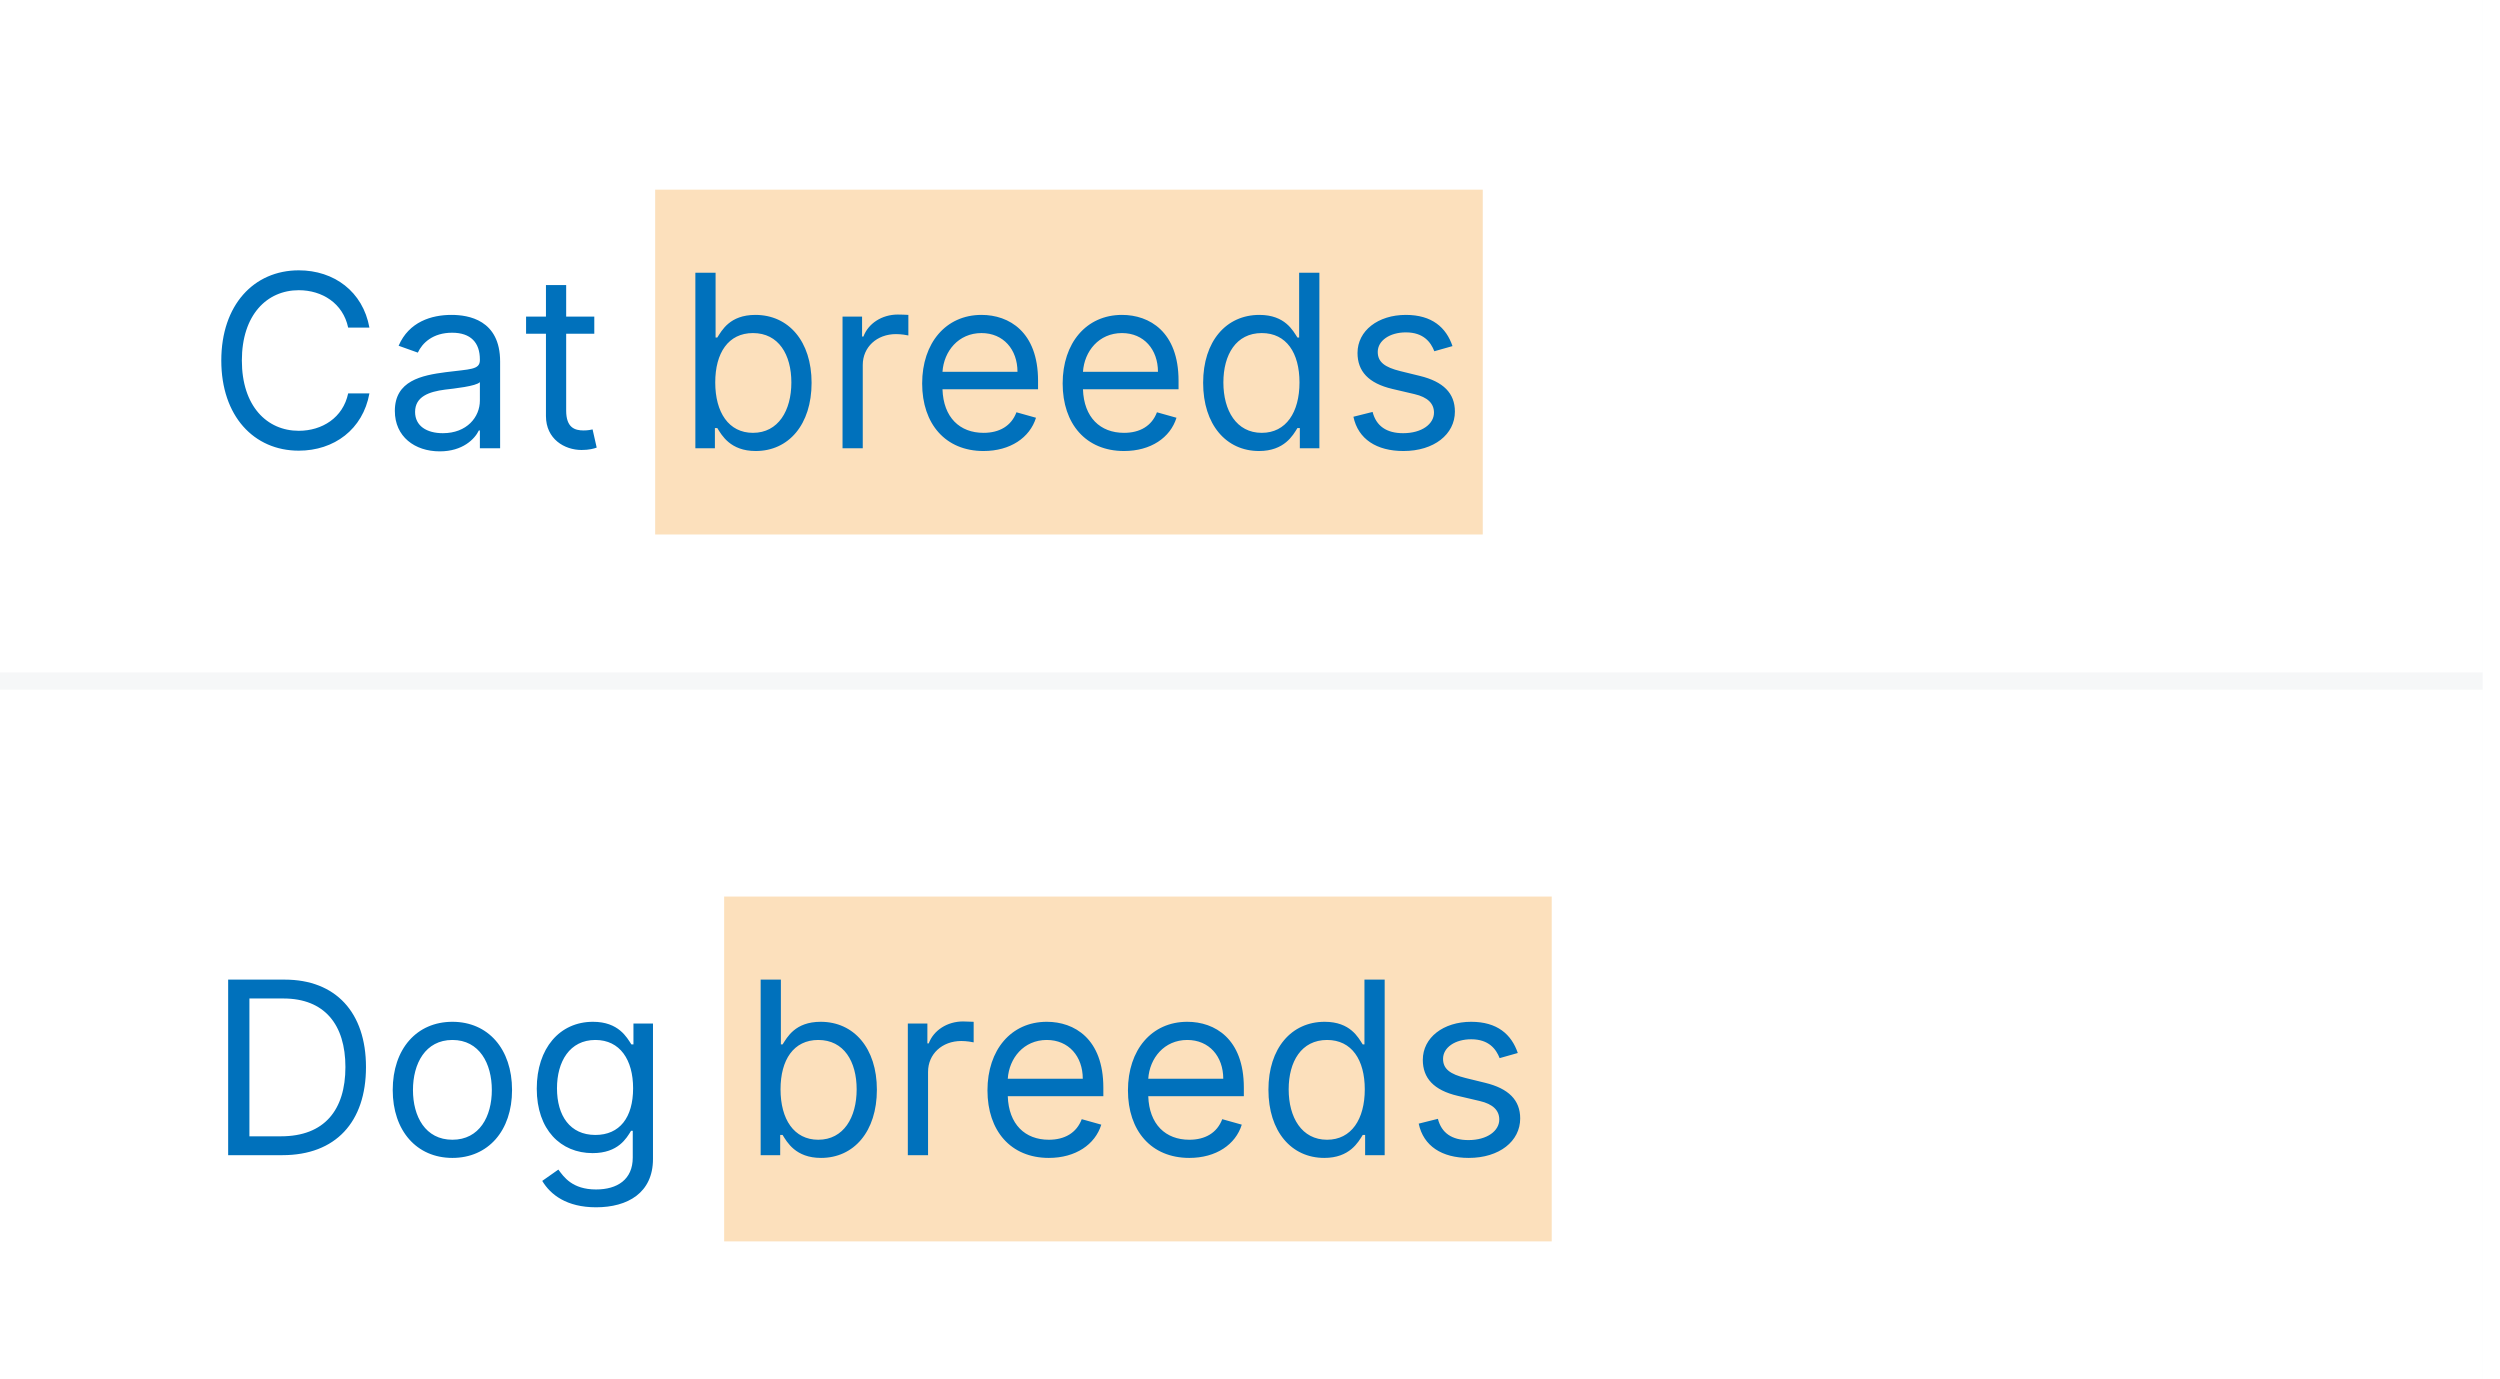 <svg width="145" height="80" viewBox="0 0 145 80" fill="none" xmlns="http://www.w3.org/2000/svg">
<rect width="144" height="80" fill="#F6F7F8"/>
<g filter="url(#filter0_i)">
<rect width="144" height="40" fill="white"/>
<rect opacity="0.4" x="38" y="12" width="48" height="20" fill="#F9B159"/>
<path d="M21.426 20C21.048 17.912 19.378 16.679 17.329 16.679C14.724 16.679 12.835 18.688 12.835 21.909C12.835 25.131 14.724 27.139 17.329 27.139C19.378 27.139 21.048 25.906 21.426 23.818H20.193C19.895 25.23 18.682 25.986 17.329 25.986C15.48 25.986 14.028 24.554 14.028 21.909C14.028 19.264 15.48 17.832 17.329 17.832C18.682 17.832 19.895 18.588 20.193 20H21.426ZM25.507 27.179C26.839 27.179 27.535 26.463 27.774 25.966H27.833V27H29.007V21.969C29.007 19.543 27.157 19.264 26.183 19.264C25.029 19.264 23.717 19.662 23.12 21.054L24.234 21.452C24.492 20.895 25.104 20.298 26.223 20.298C27.301 20.298 27.833 20.87 27.833 21.849V21.889C27.833 22.456 27.257 22.406 25.864 22.585C24.448 22.769 22.901 23.082 22.901 24.832C22.901 26.324 24.055 27.179 25.507 27.179ZM25.686 26.125C24.751 26.125 24.075 25.707 24.075 24.892C24.075 23.997 24.89 23.719 25.805 23.599C26.302 23.54 27.634 23.401 27.833 23.162V24.236C27.833 25.19 27.078 26.125 25.686 26.125ZM34.469 19.364H32.838V17.534H31.665V19.364H30.512V20.358H31.665V25.131C31.665 26.463 32.739 27.099 33.733 27.099C34.171 27.099 34.449 27.02 34.608 26.96L34.37 25.906C34.27 25.926 34.111 25.966 33.853 25.966C33.336 25.966 32.838 25.807 32.838 24.812V20.358H34.469V19.364ZM40.331 27H41.464V25.827H41.603C41.862 26.244 42.359 27.159 43.831 27.159C45.74 27.159 47.072 25.628 47.072 23.202C47.072 20.796 45.74 19.264 43.811 19.264C42.319 19.264 41.862 20.179 41.603 20.577H41.504V16.818H40.331V27ZM41.484 23.182C41.484 21.472 42.24 20.318 43.672 20.318C45.163 20.318 45.899 21.571 45.899 23.182C45.899 24.812 45.143 26.105 43.672 26.105C42.26 26.105 41.484 24.912 41.484 23.182ZM48.867 27H50.04V22.168C50.04 21.134 50.855 20.378 51.969 20.378C52.282 20.378 52.605 20.438 52.685 20.457V19.264C52.551 19.254 52.242 19.244 52.069 19.244C51.154 19.244 50.358 19.761 50.08 20.517H50V19.364H48.867V27ZM57.045 27.159C58.596 27.159 59.73 26.384 60.088 25.23L58.954 24.912C58.656 25.707 57.965 26.105 57.045 26.105C55.668 26.105 54.718 25.215 54.664 23.579H60.207V23.082C60.207 20.239 58.517 19.264 56.926 19.264C54.858 19.264 53.485 20.895 53.485 23.241C53.485 25.588 54.838 27.159 57.045 27.159ZM54.664 22.565C54.743 21.377 55.584 20.318 56.926 20.318C58.199 20.318 59.014 21.273 59.014 22.565H54.664ZM65.194 27.159C66.745 27.159 67.878 26.384 68.236 25.23L67.103 24.912C66.804 25.707 66.113 26.105 65.194 26.105C63.816 26.105 62.867 25.215 62.812 23.579H68.356V23.082C68.356 20.239 66.665 19.264 65.074 19.264C63.006 19.264 61.634 20.895 61.634 23.241C61.634 25.588 62.986 27.159 65.194 27.159ZM62.812 22.565C62.892 21.377 63.732 20.318 65.074 20.318C66.347 20.318 67.162 21.273 67.162 22.565H62.812ZM73.024 27.159C74.495 27.159 74.993 26.244 75.251 25.827H75.39V27H76.524V16.818H75.35V20.577H75.251C74.993 20.179 74.535 19.264 73.044 19.264C71.115 19.264 69.782 20.796 69.782 23.202C69.782 25.628 71.115 27.159 73.024 27.159ZM73.183 26.105C71.711 26.105 70.956 24.812 70.956 23.182C70.956 21.571 71.691 20.318 73.183 20.318C74.615 20.318 75.37 21.472 75.37 23.182C75.37 24.912 74.595 26.105 73.183 26.105ZM84.245 21.074C83.877 19.99 83.052 19.264 81.54 19.264C79.929 19.264 78.736 20.179 78.736 21.472C78.736 22.526 79.363 23.232 80.765 23.56L82.037 23.858C82.808 24.037 83.171 24.405 83.171 24.932C83.171 25.588 82.475 26.125 81.381 26.125C80.421 26.125 79.82 25.712 79.611 24.892L78.498 25.171C78.771 26.468 79.84 27.159 81.401 27.159C83.176 27.159 84.384 26.19 84.384 24.872C84.384 23.808 83.718 23.137 82.356 22.804L81.222 22.526C80.317 22.302 79.909 21.999 79.909 21.412C79.909 20.756 80.606 20.278 81.54 20.278C82.564 20.278 82.987 20.845 83.191 21.372L84.245 21.074Z" fill="#0071BC"/>
</g>
<rect width="144" height="40" transform="translate(0 40)" fill="white"/>
<rect opacity="0.4" x="42" y="52" width="48" height="20" fill="#F9B159"/>
<path d="M16.375 67C19.477 67 21.227 65.071 21.227 61.889C21.227 58.727 19.477 56.818 16.514 56.818H13.233V67H16.375ZM14.466 65.906V57.912H16.435C18.821 57.912 20.034 59.423 20.034 61.889C20.034 64.375 18.821 65.906 16.296 65.906H14.466ZM26.239 67.159C28.307 67.159 29.699 65.588 29.699 63.222C29.699 60.835 28.307 59.264 26.239 59.264C24.171 59.264 22.778 60.835 22.778 63.222C22.778 65.588 24.171 67.159 26.239 67.159ZM26.239 66.105C24.668 66.105 23.952 64.753 23.952 63.222C23.952 61.69 24.668 60.318 26.239 60.318C27.81 60.318 28.526 61.69 28.526 63.222C28.526 64.753 27.81 66.105 26.239 66.105ZM34.572 70.023C36.402 70.023 37.873 69.188 37.873 67.219V59.364H36.74V60.577H36.621C36.362 60.179 35.885 59.264 34.393 59.264C32.464 59.264 31.132 60.795 31.132 63.142C31.132 65.528 32.524 66.881 34.373 66.881C35.865 66.881 36.342 66.006 36.601 65.588H36.7V67.139C36.7 68.412 35.805 68.989 34.572 68.989C33.185 68.989 32.698 68.258 32.385 67.835L31.45 68.492C31.927 69.292 32.867 70.023 34.572 70.023ZM34.532 65.827C33.061 65.827 32.305 64.713 32.305 63.122C32.305 61.571 33.041 60.318 34.532 60.318C35.964 60.318 36.72 61.472 36.72 63.122C36.72 64.812 35.944 65.827 34.532 65.827ZM44.118 67H45.251V65.827H45.39C45.649 66.244 46.146 67.159 47.618 67.159C49.527 67.159 50.859 65.628 50.859 63.202C50.859 60.795 49.527 59.264 47.598 59.264C46.106 59.264 45.649 60.179 45.39 60.577H45.291V56.818H44.118V67ZM45.271 63.182C45.271 61.472 46.027 60.318 47.459 60.318C48.95 60.318 49.686 61.571 49.686 63.182C49.686 64.812 48.93 66.105 47.459 66.105C46.047 66.105 45.271 64.912 45.271 63.182ZM52.654 67H53.827V62.168C53.827 61.133 54.643 60.378 55.756 60.378C56.069 60.378 56.393 60.438 56.472 60.457V59.264C56.338 59.254 56.03 59.244 55.856 59.244C54.941 59.244 54.145 59.761 53.867 60.517H53.788V59.364H52.654V67ZM60.832 67.159C62.383 67.159 63.517 66.383 63.875 65.23L62.741 64.912C62.443 65.707 61.752 66.105 60.832 66.105C59.455 66.105 58.505 65.215 58.451 63.58H63.994V63.082C63.994 60.239 62.304 59.264 60.713 59.264C58.645 59.264 57.273 60.895 57.273 63.242C57.273 65.588 58.625 67.159 60.832 67.159ZM58.451 62.565C58.53 61.377 59.371 60.318 60.713 60.318C61.986 60.318 62.801 61.273 62.801 62.565H58.451ZM68.981 67.159C70.532 67.159 71.665 66.383 72.023 65.23L70.89 64.912C70.591 65.707 69.9 66.105 68.981 66.105C67.603 66.105 66.654 65.215 66.599 63.58H72.143V63.082C72.143 60.239 70.452 59.264 68.861 59.264C66.793 59.264 65.421 60.895 65.421 63.242C65.421 65.588 66.773 67.159 68.981 67.159ZM66.599 62.565C66.679 61.377 67.519 60.318 68.861 60.318C70.134 60.318 70.949 61.273 70.949 62.565H66.599ZM76.811 67.159C78.282 67.159 78.78 66.244 79.038 65.827H79.177V67H80.311V56.818H79.138V60.577H79.038C78.78 60.179 78.322 59.264 76.831 59.264C74.902 59.264 73.569 60.795 73.569 63.202C73.569 65.628 74.902 67.159 76.811 67.159ZM76.97 66.105C75.498 66.105 74.743 64.812 74.743 63.182C74.743 61.571 75.478 60.318 76.97 60.318C78.402 60.318 79.157 61.472 79.157 63.182C79.157 64.912 78.382 66.105 76.97 66.105ZM88.032 61.074C87.664 59.99 86.839 59.264 85.327 59.264C83.716 59.264 82.523 60.179 82.523 61.472C82.523 62.526 83.15 63.231 84.552 63.56L85.824 63.858C86.595 64.037 86.958 64.405 86.958 64.932C86.958 65.588 86.262 66.125 85.168 66.125C84.209 66.125 83.607 65.712 83.398 64.892L82.285 65.171C82.558 66.468 83.627 67.159 85.188 67.159C86.963 67.159 88.171 66.19 88.171 64.872C88.171 63.808 87.505 63.137 86.143 62.804L85.009 62.526C84.104 62.302 83.697 61.999 83.697 61.412C83.697 60.756 84.393 60.278 85.327 60.278C86.351 60.278 86.774 60.845 86.978 61.372L88.032 61.074Z" fill="#0071BC"/>
<defs>
<filter id="filter0_i" x="0" y="0" width="144" height="40" filterUnits="userSpaceOnUse" color-interpolation-filters="sRGB">
<feFlood flood-opacity="0" result="BackgroundImageFix"/>
<feBlend mode="normal" in="SourceGraphic" in2="BackgroundImageFix" result="shape"/>
<feColorMatrix in="SourceAlpha" type="matrix" values="0 0 0 0 0 0 0 0 0 0 0 0 0 0 0 0 0 0 127 0" result="hardAlpha"/>
<feOffset dy="-1"/>
<feComposite in2="hardAlpha" operator="arithmetic" k2="-1" k3="1"/>
<feColorMatrix type="matrix" values="0 0 0 0 0.871 0 0 0 0 0.89 0 0 0 0 0.898 0 0 0 1 0"/>
<feBlend mode="normal" in2="shape" result="effect1_innerShadow"/>
</filter>
</defs>
</svg>
